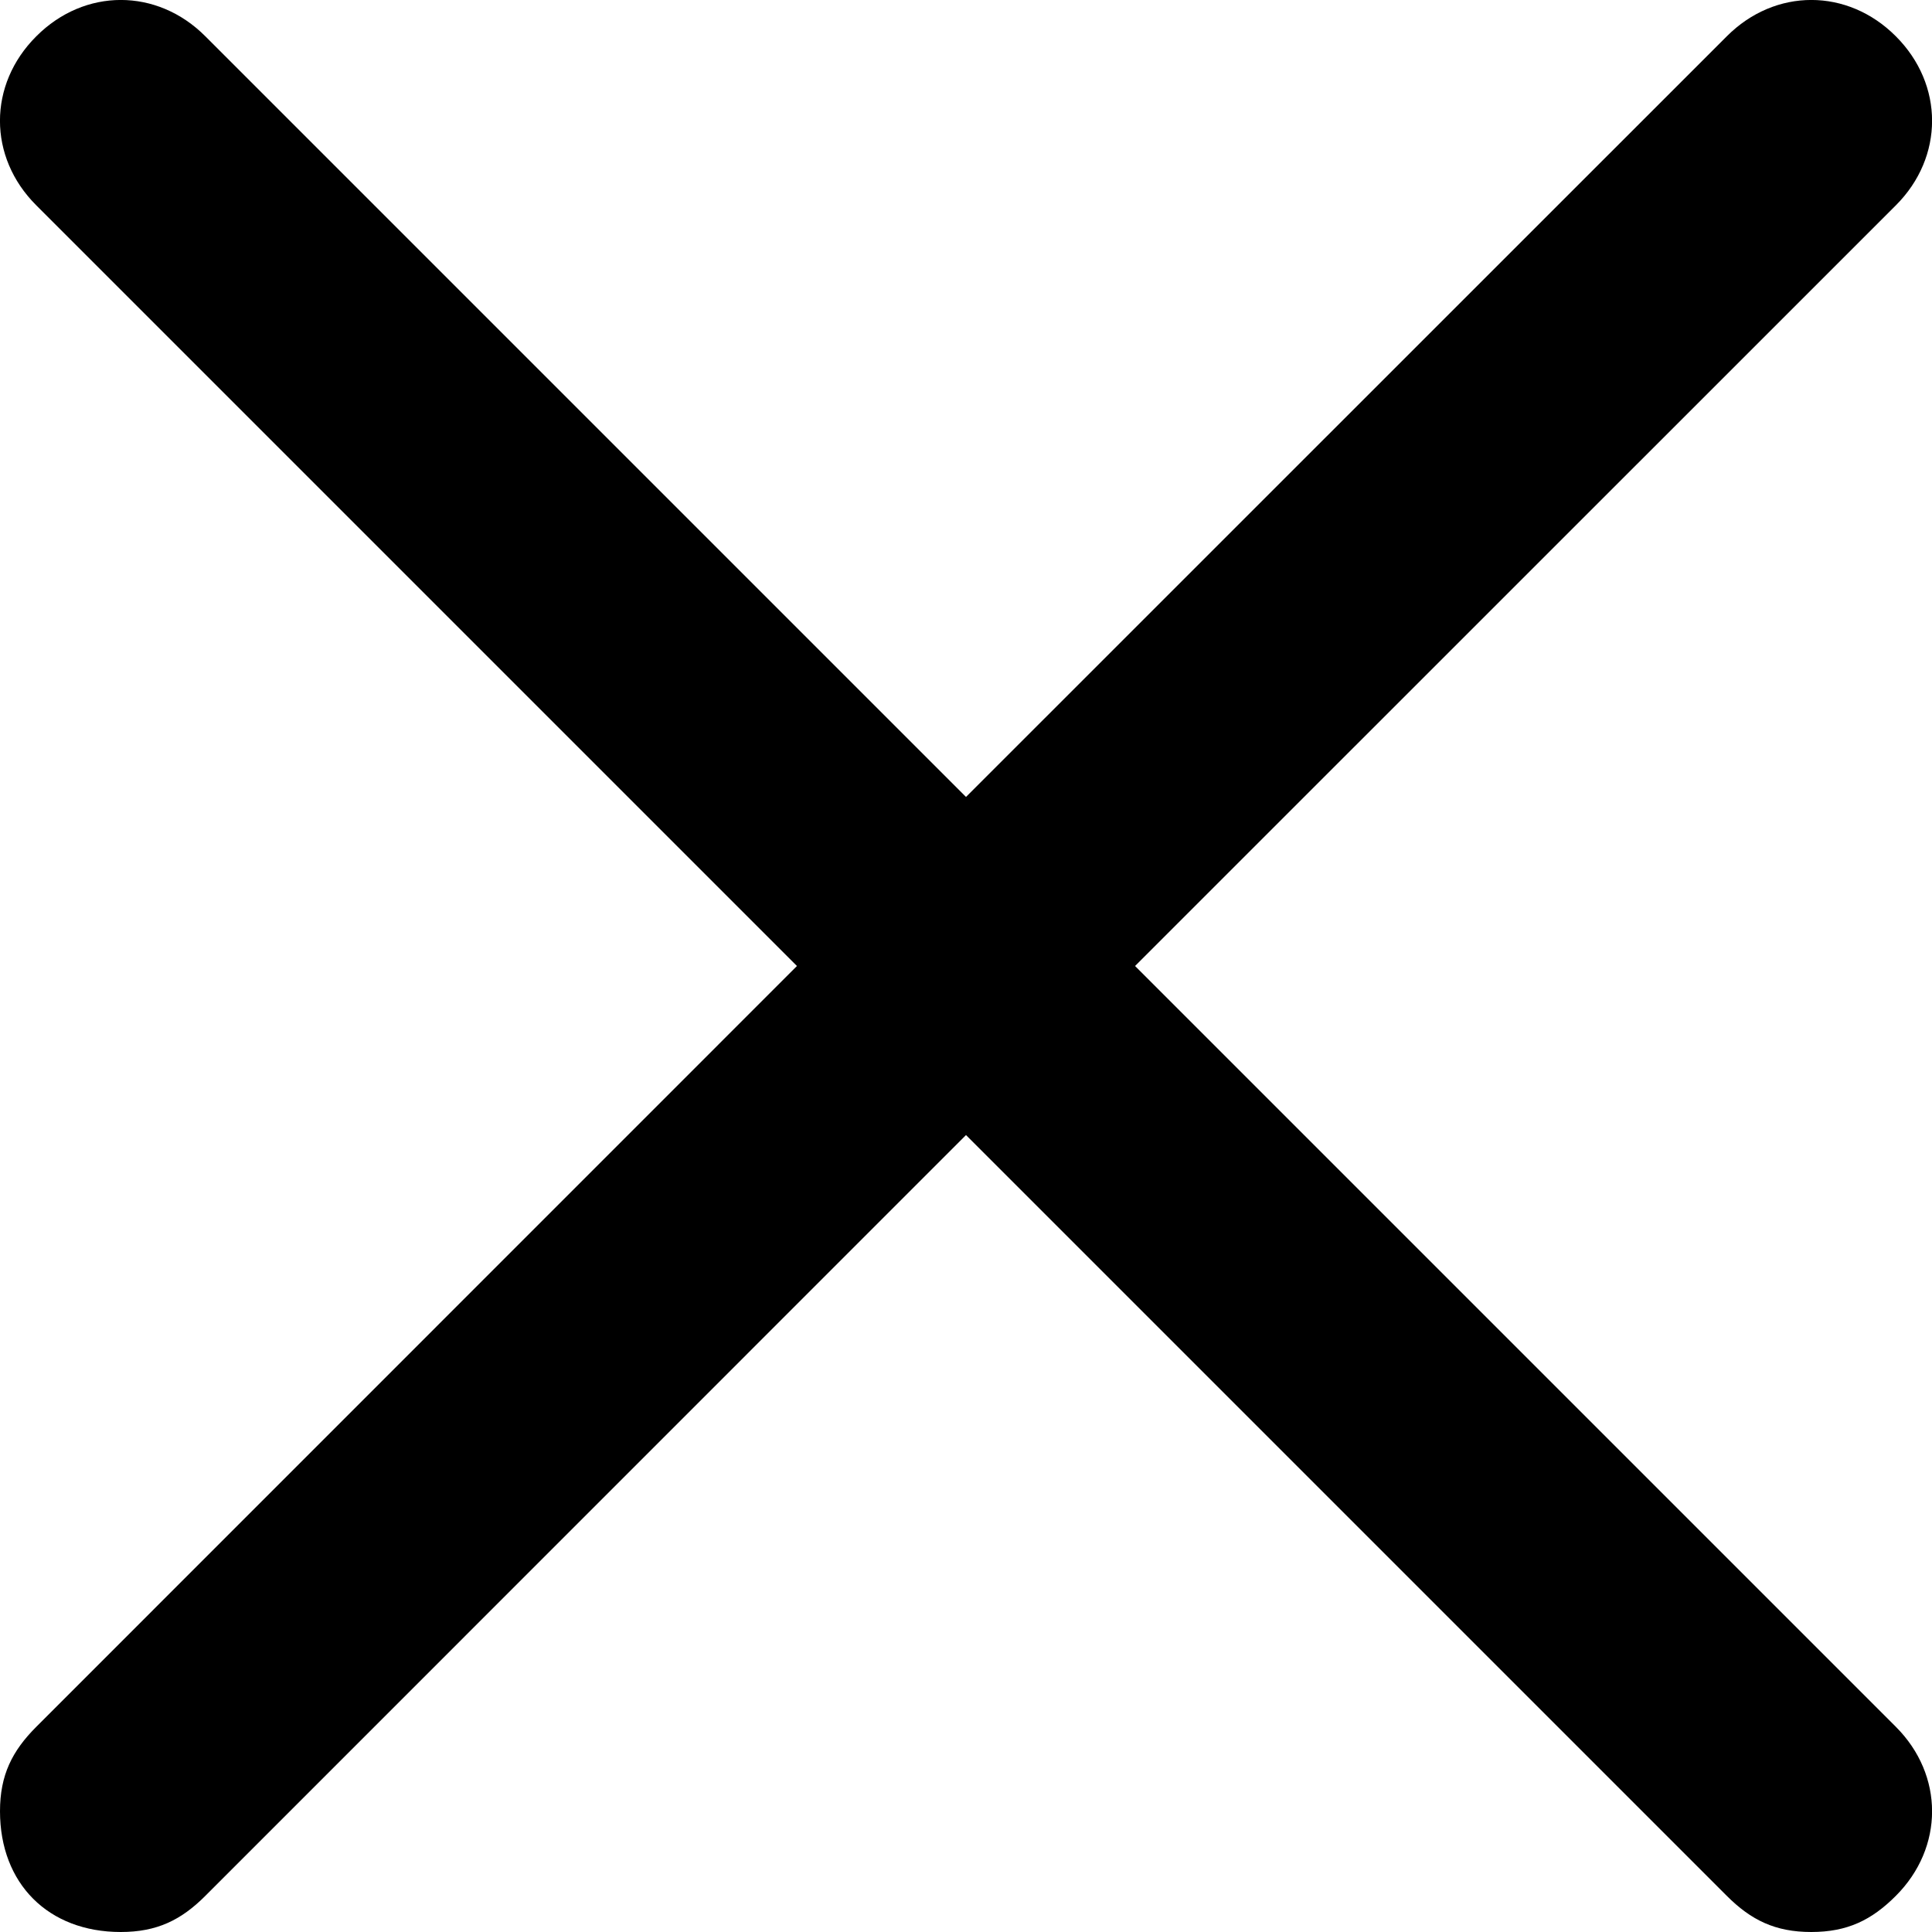 <svg width="14" height="14" viewBox="0 0 14 14" fill="none" xmlns="http://www.w3.org/2000/svg">
<path d="M8.225 7L13.738 1.488C14.088 1.138 14.088 0.613 13.738 0.263C13.388 -0.088 12.863 -0.088 12.513 0.263L7 5.775L1.488 0.263C1.138 -0.088 0.613 -0.088 0.263 0.263C-0.088 0.613 -0.088 1.138 0.263 1.488L5.775 7L0.263 12.513C0.088 12.688 0 12.863 0 13.125C0 13.65 0.35 14 0.875 14C1.138 14 1.313 13.913 1.488 13.738L7 8.225L12.513 13.738C12.688 13.913 12.863 14 13.125 14C13.388 14 13.563 13.913 13.738 13.738C14.088 13.388 14.088 12.863 13.738 12.513L8.225 7Z" fill="black"/>
</svg>
